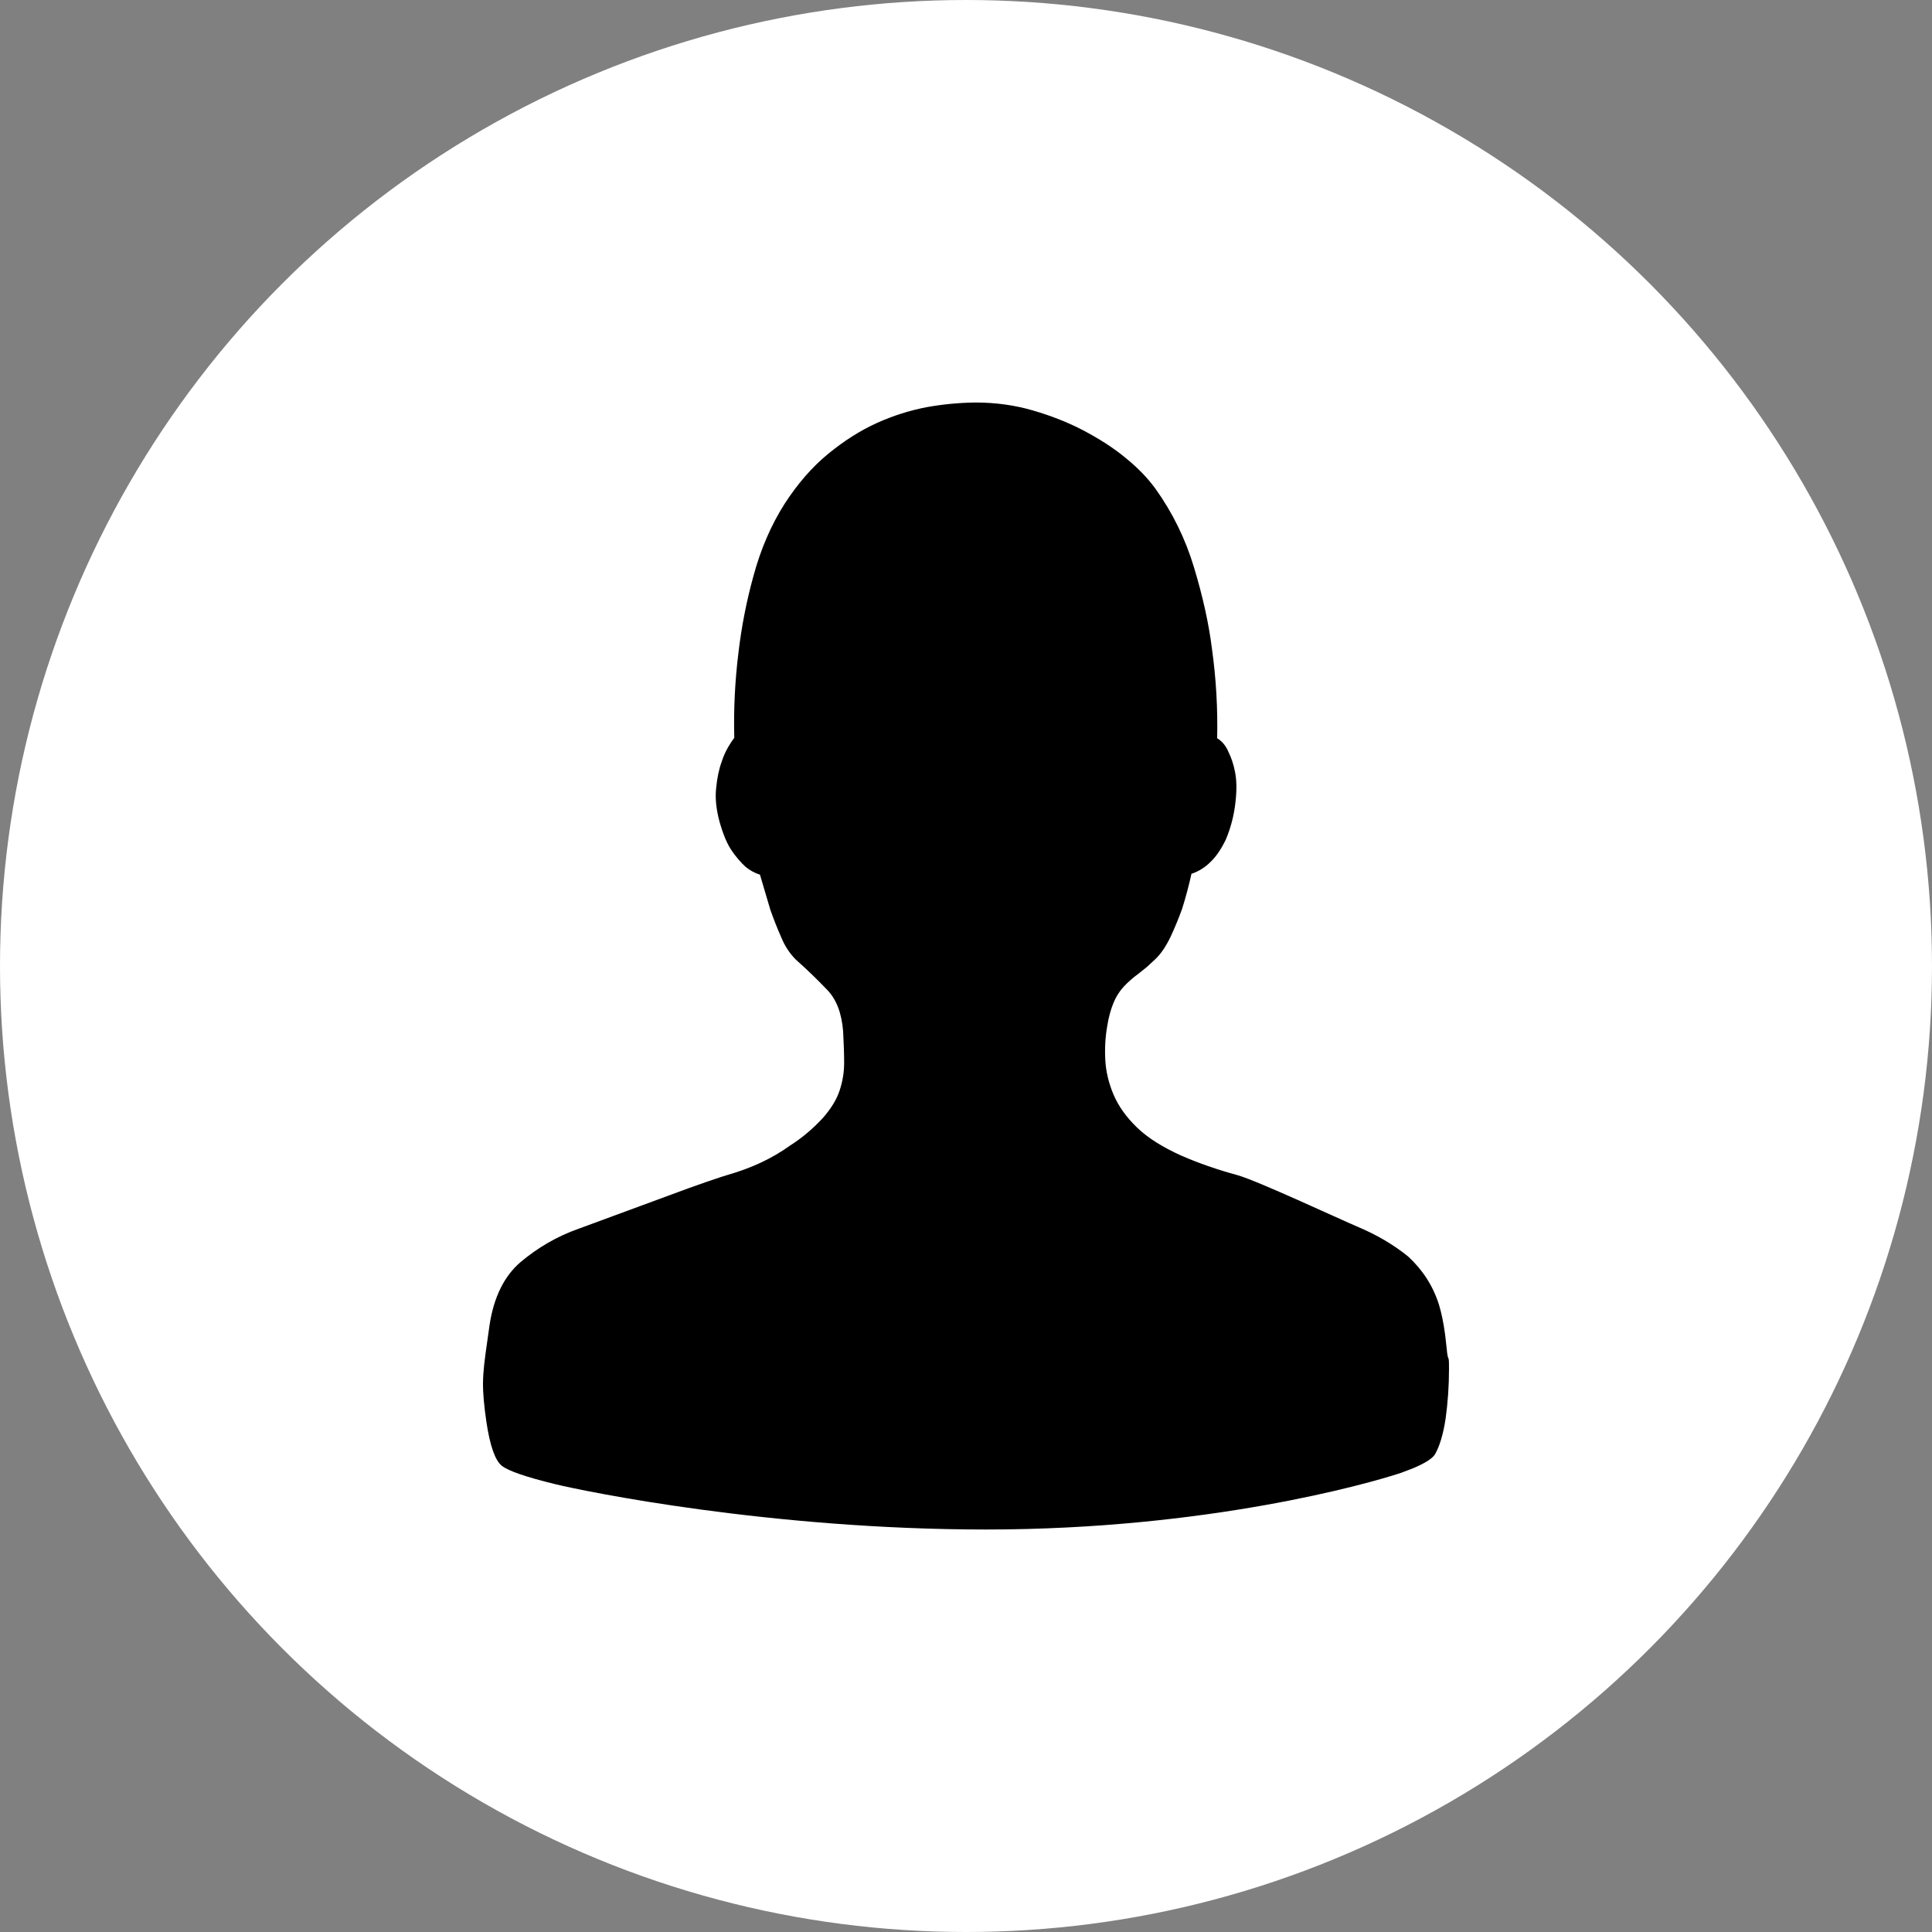 <svg width="70" height="70" viewBox="0 0 70 70" fill="none" xmlns="http://www.w3.org/2000/svg">
<rect x="0" y="0" width="70" height="70" fill="#808080" stroke="none"/>
<circle cx="35" cy="35" r="35" fill="white" style="fill:white;fill-opacity:1;"/>
<path d="M35.35 14.584C36.066 14.584 36.764 14.679 37.419 14.87C38.073 15.06 38.686 15.298 39.26 15.599C39.828 15.9 40.345 16.227 40.782 16.591C41.234 16.956 41.589 17.329 41.867 17.711C42.485 18.576 42.952 19.527 43.264 20.567C43.577 21.607 43.796 22.581 43.911 23.503C44.061 24.576 44.124 25.663 44.1 26.748C44.275 26.852 44.415 27.019 44.508 27.24C44.602 27.431 44.69 27.668 44.748 27.97C44.807 28.271 44.814 28.631 44.763 29.066C44.712 29.536 44.594 29.993 44.413 30.422C44.245 30.764 44.072 31.024 43.874 31.215C43.673 31.421 43.431 31.573 43.169 31.66C43.075 32.088 42.959 32.516 42.835 32.914C42.711 33.264 42.565 33.612 42.411 33.945C42.245 34.287 42.07 34.548 41.874 34.738L41.566 35.025L41.241 35.286C41.053 35.421 40.877 35.575 40.716 35.747C40.56 35.916 40.434 36.115 40.345 36.334C40.25 36.564 40.17 36.84 40.119 37.167C40.047 37.571 40.024 37.983 40.047 38.405C40.068 38.818 40.17 39.245 40.345 39.658C40.52 40.072 40.803 40.474 41.202 40.857C41.598 41.238 42.135 41.571 42.805 41.872C43.423 42.143 44.107 42.38 44.835 42.578C45.57 42.784 48.519 44.165 49.196 44.451C49.873 44.736 50.484 45.092 51.016 45.522C51.532 45.998 51.91 46.562 52.136 47.268C52.228 47.572 52.305 47.941 52.362 48.376L52.413 48.831C52.47 49.465 52.5 48.958 52.5 49.594C52.5 50.228 52.456 50.83 52.377 51.402C52.29 51.974 52.159 52.401 51.991 52.695C51.889 52.854 51.623 53.018 51.2 53.197L50.756 53.366C49.576 53.758 43.734 55.417 35.723 55.417C27.913 55.417 21.188 54.037 20.118 53.774C19.047 53.514 18.407 53.29 18.181 53.107C17.939 52.913 17.753 52.386 17.623 51.517L17.57 51.124C17.439 50.014 17.49 49.736 17.738 48.005C17.89 47.006 18.263 46.245 18.851 45.736C19.485 45.201 20.196 44.79 20.955 44.523L24.921 43.061C25.401 42.889 25.823 42.742 26.116 42.647L26.362 42.57C27.221 42.325 27.972 41.975 28.613 41.514C29.052 41.235 29.458 40.894 29.82 40.499C30.104 40.175 30.308 39.848 30.417 39.523C30.525 39.199 30.585 38.864 30.585 38.508C30.585 38.158 30.569 37.777 30.548 37.365C30.496 36.714 30.308 36.214 29.972 35.866C29.638 35.516 29.267 35.152 28.837 34.771C28.615 34.55 28.437 34.279 28.313 33.978C28.164 33.641 28.028 33.297 27.906 32.947L27.535 31.691C27.346 31.632 27.168 31.535 27.01 31.405C26.829 31.236 26.666 31.045 26.523 30.836C26.348 30.589 26.203 30.239 26.072 29.78C25.949 29.327 25.904 28.905 25.949 28.541C25.984 28.176 26.051 27.861 26.152 27.588C26.247 27.287 26.399 27.011 26.604 26.733C26.578 25.701 26.629 24.668 26.756 23.645C26.866 22.71 27.046 21.786 27.295 20.884C27.557 19.908 27.935 19.027 28.431 18.249C28.903 17.52 29.428 16.917 30.009 16.441C30.592 15.964 31.182 15.591 31.777 15.323C32.358 15.061 32.964 14.869 33.583 14.751C34.167 14.646 34.758 14.59 35.35 14.584Z" fill="#202224" style="fill:#202224;fill:color(display-p3 0.126 0.133 0.141);fill-opacity:1;"/>
</svg>

